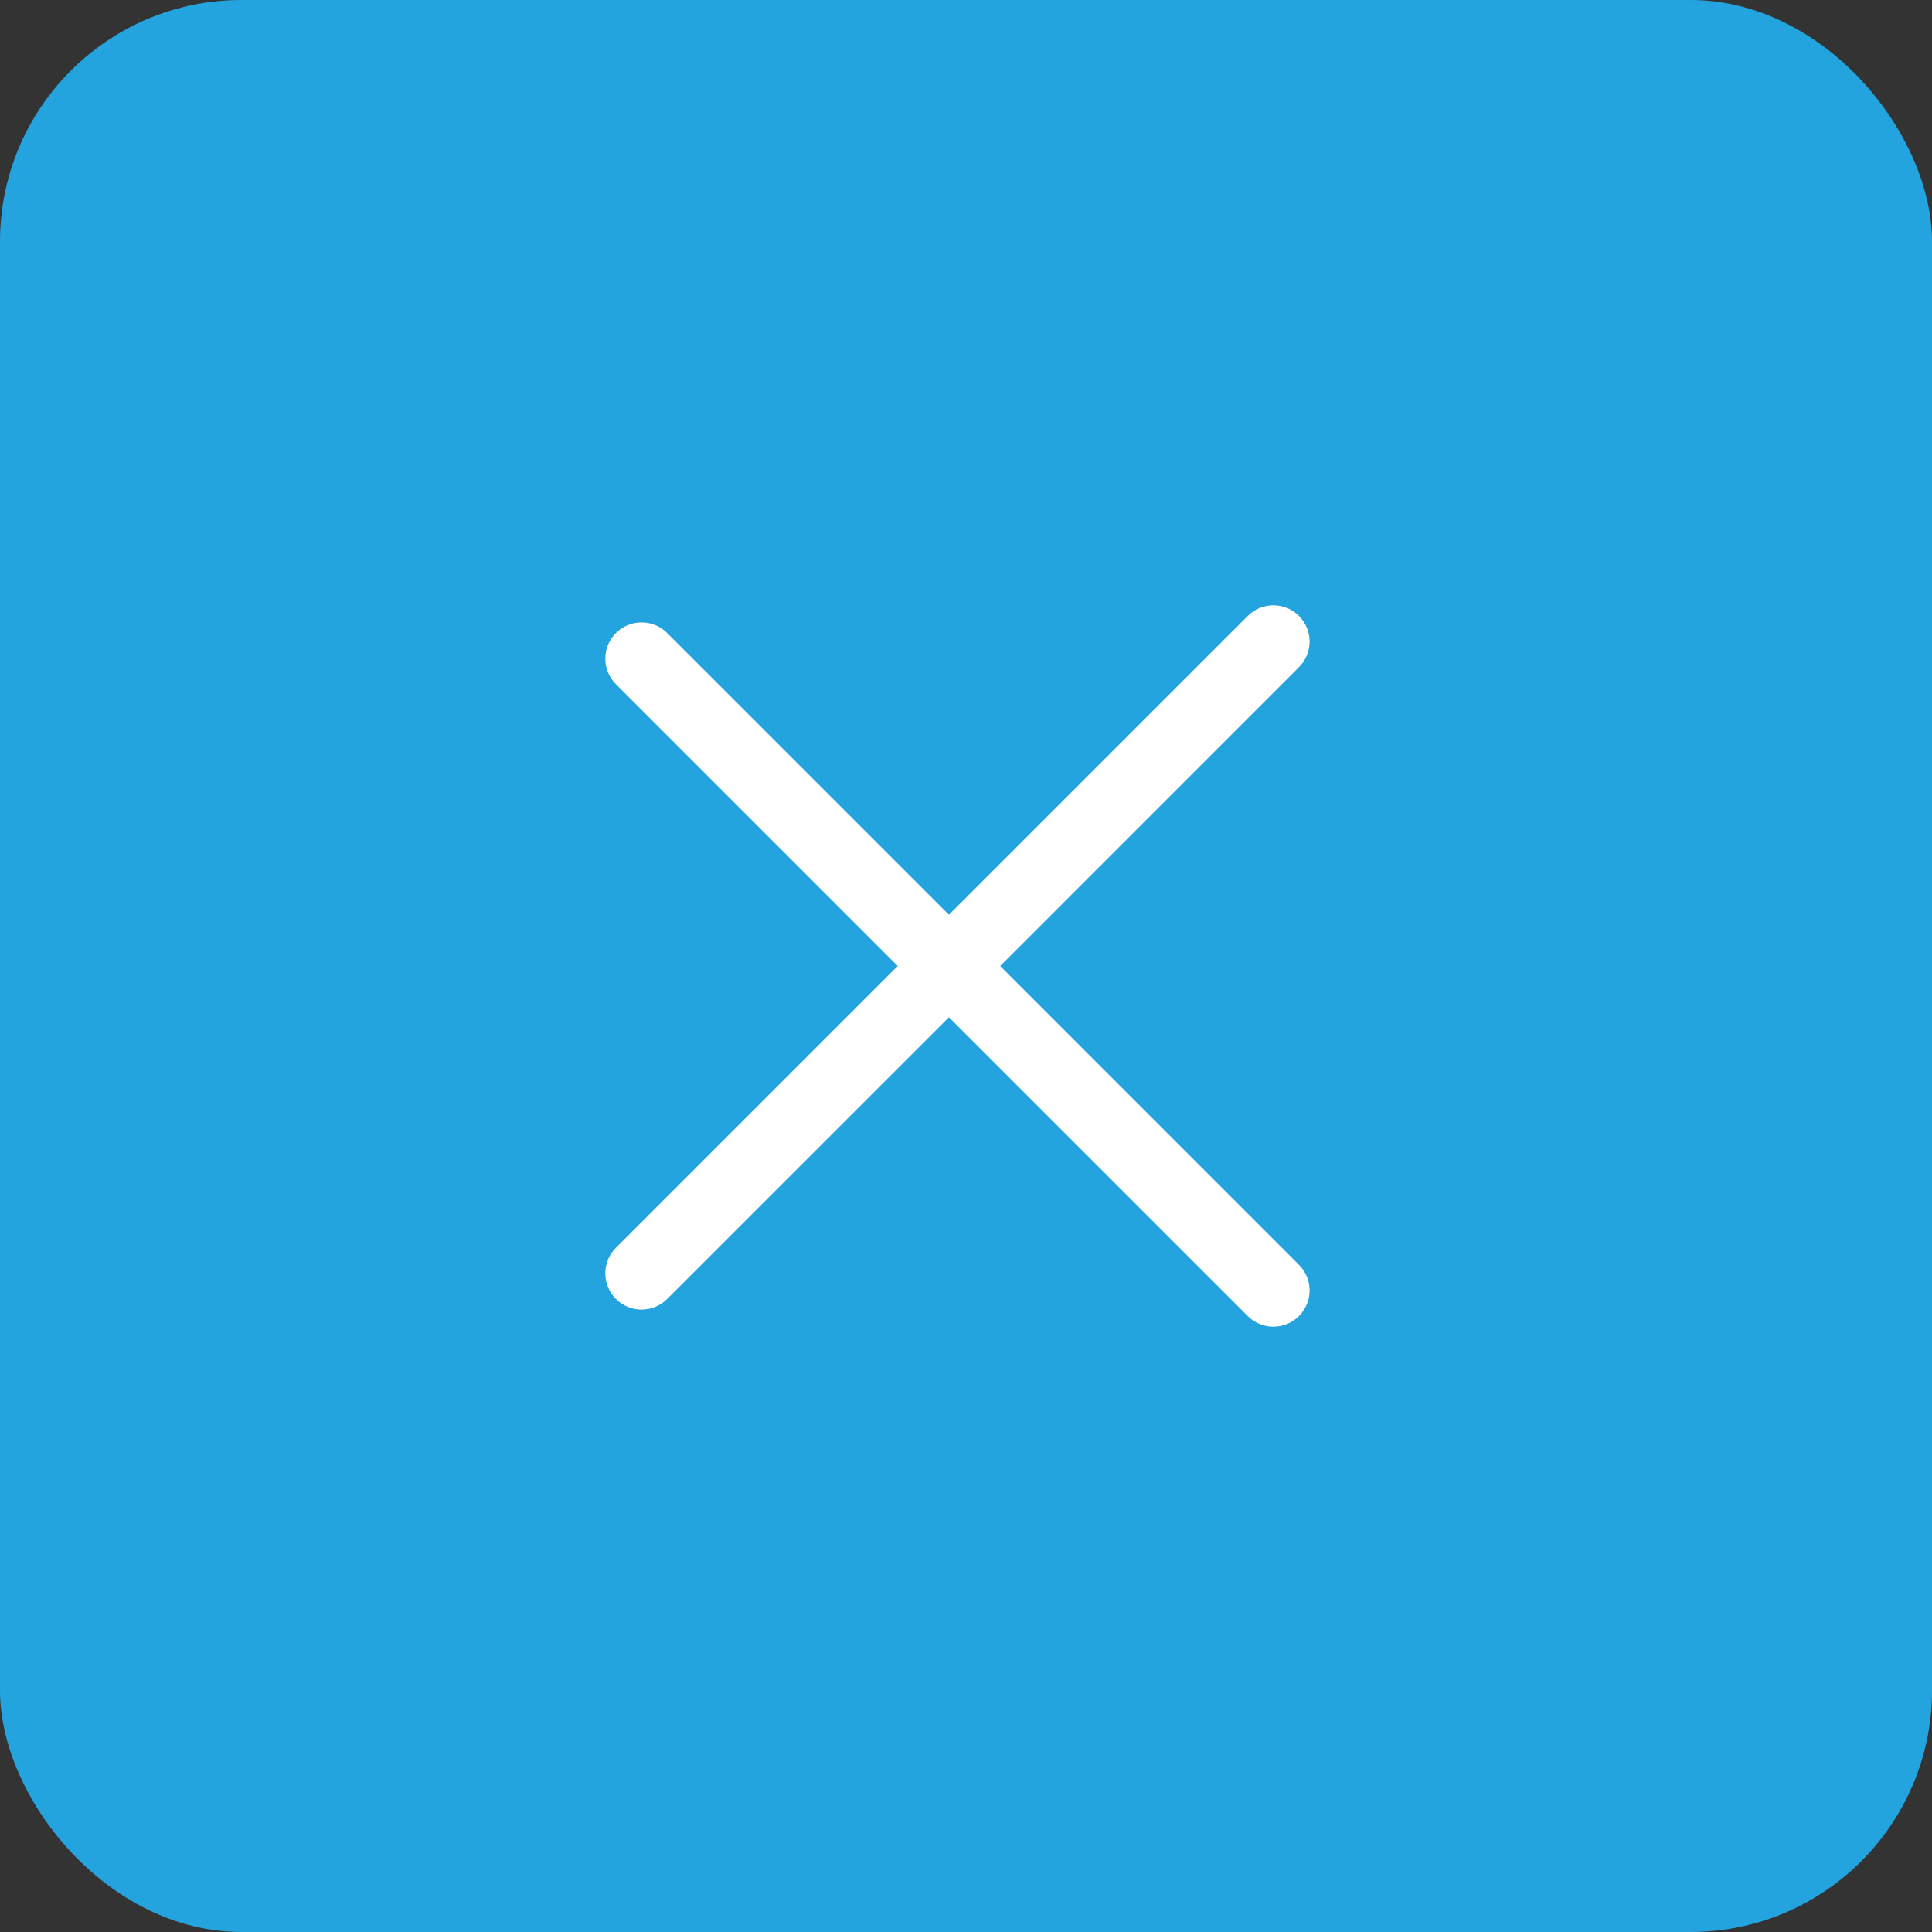 <svg width="32" height="32" viewBox="0 0 32 32" fill="none" xmlns="http://www.w3.org/2000/svg">
  <rect x="0" y="0" width="32" height="32" fill="#333333" stroke="none"/>
  <rect width="32" height="32" rx="4" fill="#23A4DE" />
  <path
    fillRule="evenodd"
    clipRule="evenodd"
    d="M20.667 21.798C20.901 22.033 21.281 22.033 21.515 21.798C21.75 21.564 21.75 21.184 21.515 20.95L16.566 16L21.515 11.05C21.75 10.816 21.75 10.436 21.515 10.202C21.281 9.967 20.901 9.967 20.667 10.202L15.717 15.152L11.05 10.485C10.816 10.25 10.436 10.25 10.202 10.485C9.967 10.719 9.967 11.099 10.202 11.333L14.869 16L10.202 20.667C9.967 20.901 9.967 21.281 10.202 21.515C10.436 21.75 10.816 21.75 11.05 21.515L15.717 16.849L20.667 21.798Z"
    fill="white"
  />
</svg>
